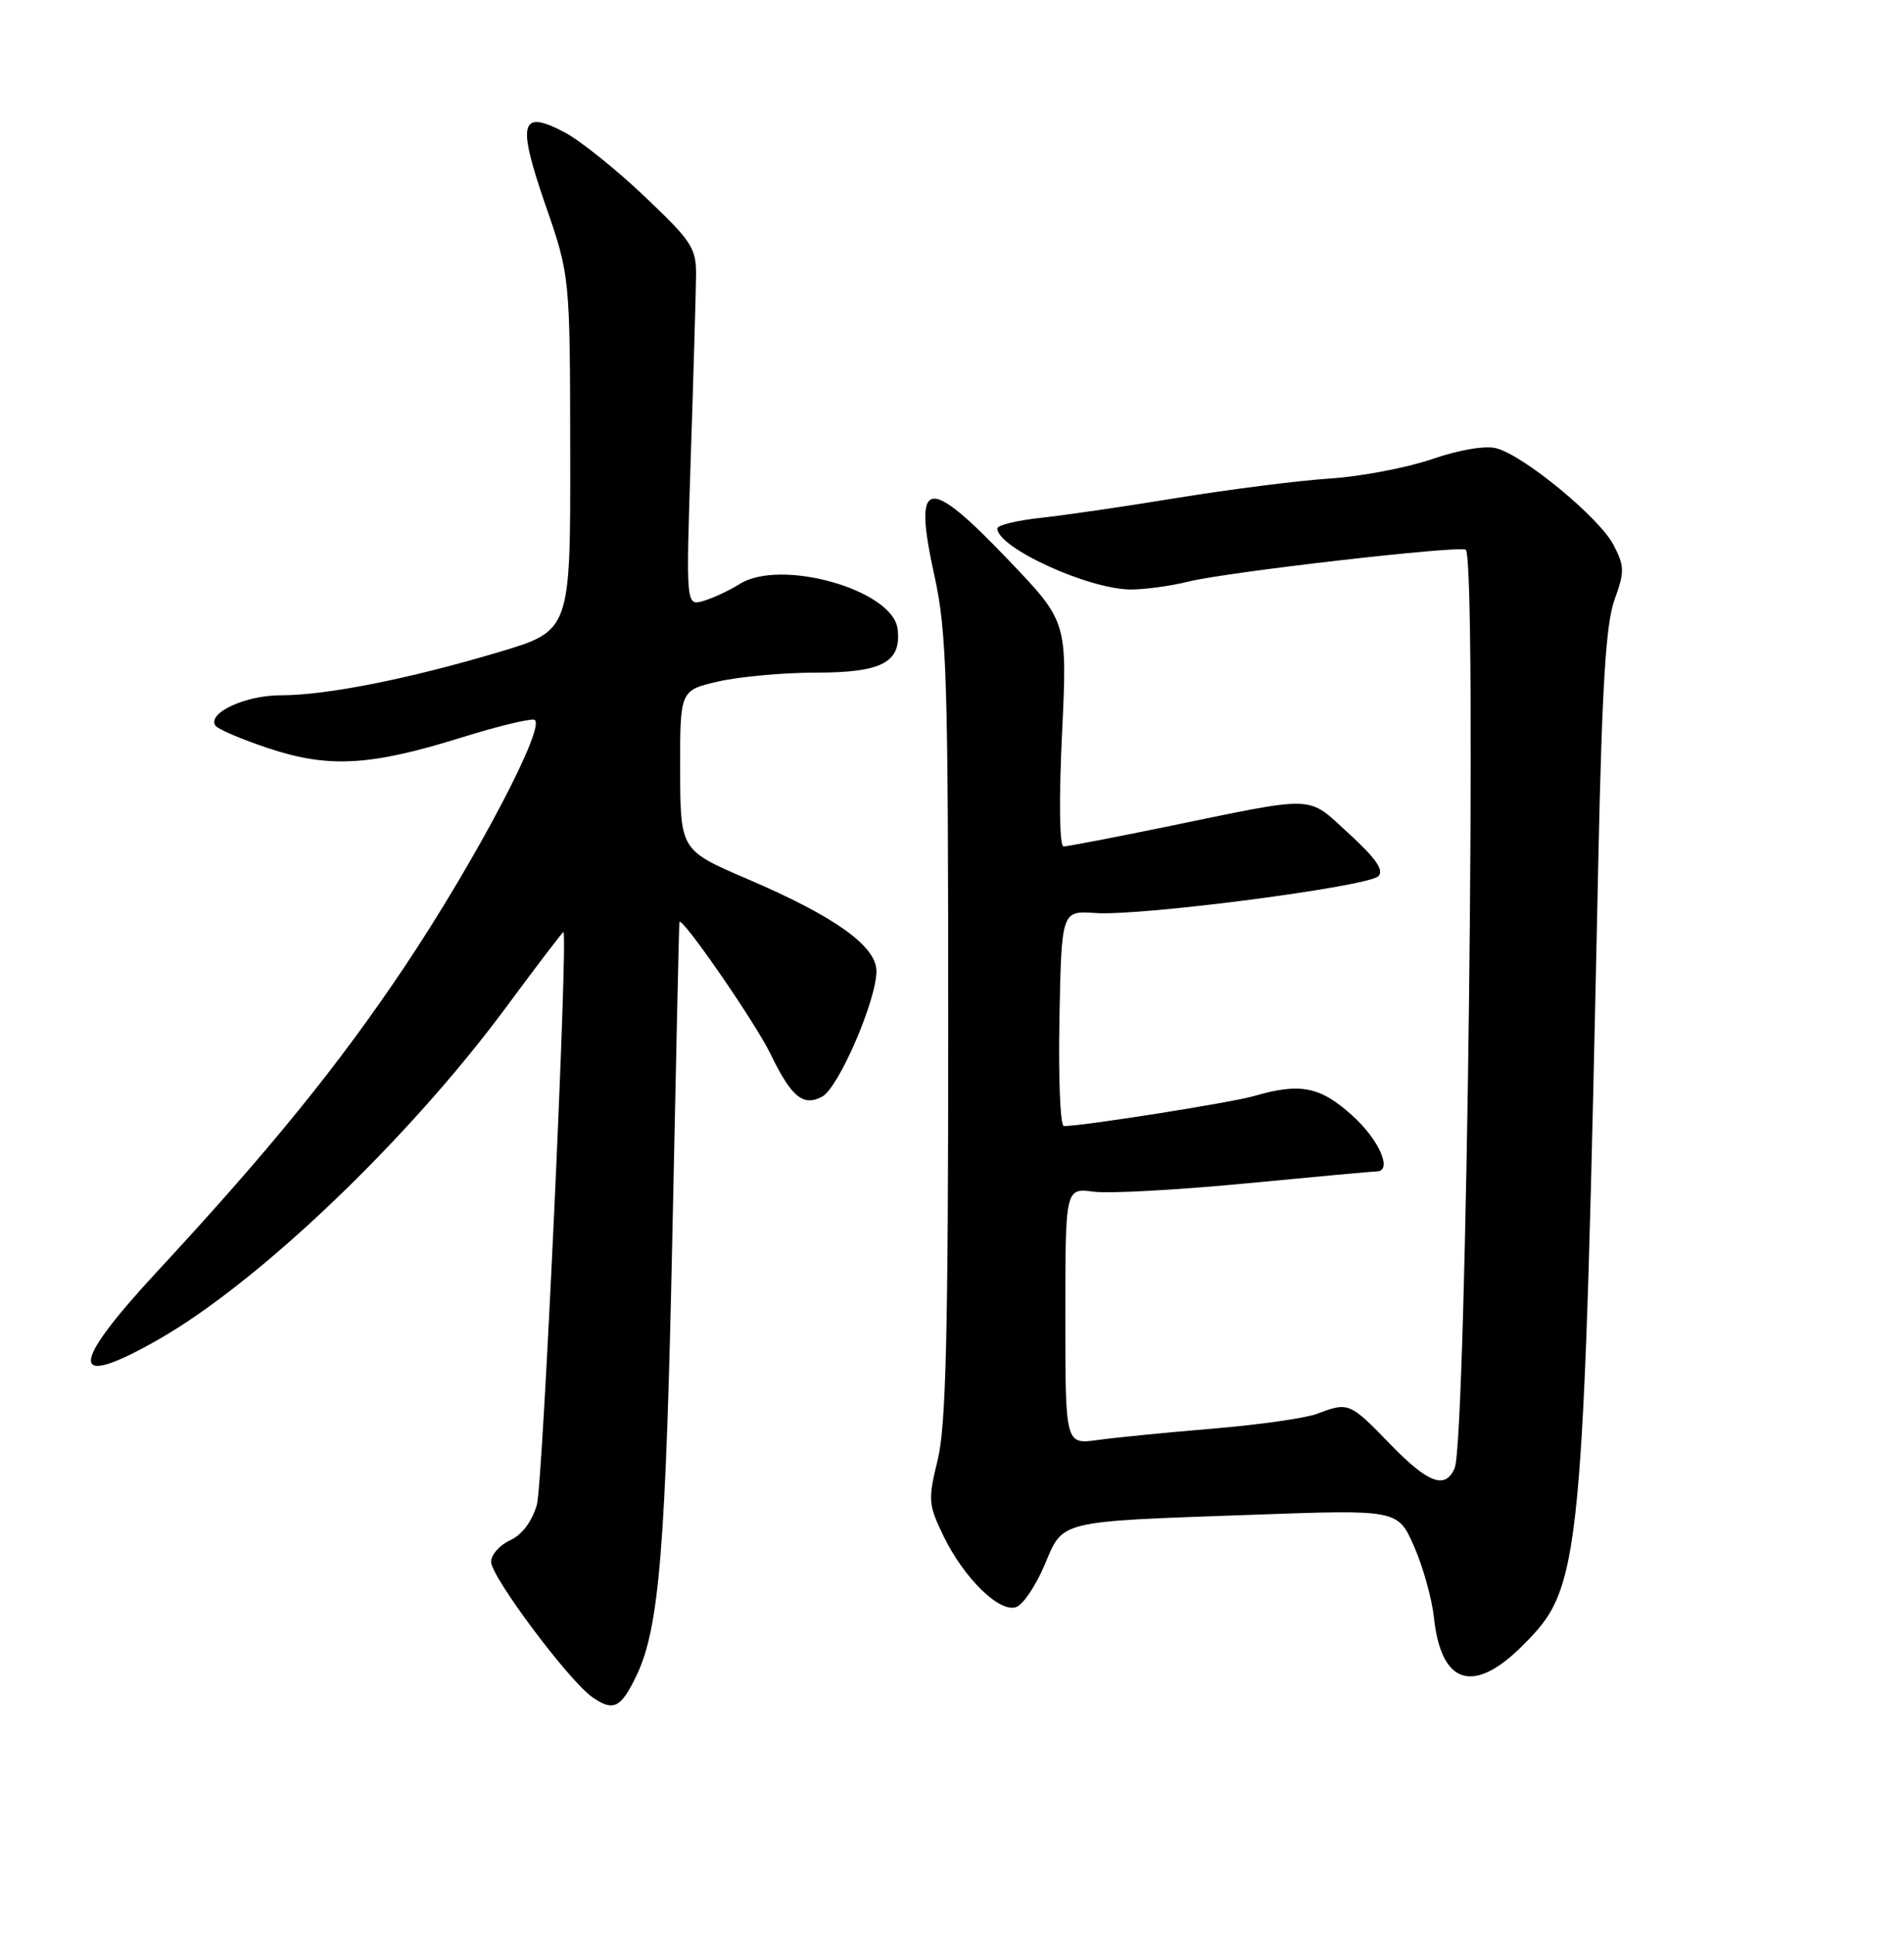 <?xml version="1.0" encoding="UTF-8" standalone="no"?>
<!DOCTYPE svg PUBLIC "-//W3C//DTD SVG 1.1//EN" "http://www.w3.org/Graphics/SVG/1.1/DTD/svg11.dtd" >
<svg xmlns="http://www.w3.org/2000/svg" xmlns:xlink="http://www.w3.org/1999/xlink" version="1.1" viewBox="0 0 252 256">
 <g >
 <path fill="currentColor"
d=" M 84.25 221.69 C 87.27 215.37 88.13 204.72 89.00 163.00 C 89.46 140.72 89.87 122.28 89.92 122.02 C 90.09 121.01 99.95 135.26 101.97 139.44 C 104.74 145.16 106.30 146.45 108.82 145.10 C 110.99 143.94 116.00 132.35 116.00 128.50 C 116.00 125.20 110.54 121.29 99.00 116.34 C 90.05 112.50 90.05 112.50 90.02 101.92 C 90.00 91.34 90.00 91.34 95.08 90.17 C 97.87 89.53 103.69 89.00 108.00 89.00 C 116.77 89.00 119.33 87.63 118.80 83.22 C 118.18 78.05 103.34 73.84 97.89 77.28 C 96.57 78.11 94.44 79.11 93.14 79.50 C 90.78 80.20 90.78 80.20 91.43 60.35 C 91.79 49.43 92.10 38.70 92.12 36.50 C 92.17 32.83 91.60 31.96 85.32 26.00 C 81.56 22.42 76.80 18.61 74.76 17.53 C 68.86 14.41 68.40 16.14 72.18 27.09 C 75.44 36.50 75.44 36.50 75.47 59.98 C 75.50 83.46 75.50 83.46 66.00 86.29 C 54.05 89.85 43.19 92.00 37.13 92.00 C 32.49 92.00 27.46 94.32 28.49 95.99 C 28.78 96.46 31.95 97.82 35.54 99.01 C 43.47 101.65 49.00 101.35 61.00 97.61 C 65.67 96.15 70.04 95.08 70.69 95.23 C 72.54 95.65 63.01 113.78 53.49 128.00 C 44.78 141.00 35.64 152.24 20.75 168.30 C 9.05 180.92 9.13 184.00 21.00 177.22 C 34.29 169.64 54.07 150.73 66.99 133.27 C 71.11 127.70 74.52 123.22 74.58 123.32 C 75.18 124.36 71.84 196.42 71.06 199.09 C 70.41 201.33 69.08 203.10 67.51 203.81 C 66.13 204.44 65.00 205.72 65.00 206.66 C 65.00 208.63 75.27 222.37 78.37 224.54 C 81.18 226.51 82.18 226.02 84.25 221.69 Z  M 201.52 217.74 C 209.36 209.90 209.55 207.98 211.55 113.50 C 212.04 90.68 212.55 82.51 213.68 79.37 C 215.03 75.66 215.02 74.93 213.56 72.11 C 211.69 68.51 201.68 60.25 198.03 59.31 C 196.57 58.93 193.12 59.52 189.53 60.75 C 186.21 61.89 180.12 63.05 176.00 63.32 C 171.88 63.59 162.88 64.73 156.00 65.85 C 149.12 66.98 140.91 68.18 137.75 68.52 C 134.59 68.86 132.00 69.49 132.00 69.92 C 132.00 72.47 144.11 78.00 149.69 78.00 C 151.57 78.00 155.00 77.53 157.31 76.95 C 162.36 75.69 193.29 72.14 194.00 72.74 C 195.52 74.03 194.11 190.51 192.53 194.25 C 191.30 197.13 189.01 196.27 183.91 191.00 C 178.65 185.57 178.46 185.49 174.35 187.06 C 172.82 187.64 166.60 188.53 160.53 189.03 C 154.46 189.54 147.59 190.21 145.25 190.54 C 141.00 191.12 141.00 191.12 141.00 174.16 C 141.00 157.19 141.00 157.19 144.75 157.68 C 146.81 157.95 155.90 157.45 164.94 156.58 C 173.98 155.71 181.74 155.00 182.19 155.00 C 184.36 155.00 182.57 150.84 179.00 147.62 C 174.73 143.76 172.10 143.24 165.99 145.02 C 163.01 145.89 143.33 149.00 140.80 149.00 C 140.33 149.00 140.07 142.59 140.22 134.75 C 140.50 120.50 140.50 120.50 145.00 120.81 C 151.03 121.23 181.10 117.31 182.44 115.93 C 183.20 115.15 182.08 113.54 178.54 110.31 C 172.87 105.15 174.66 105.22 154.08 109.45 C 147.25 110.85 141.25 112.00 140.76 112.00 C 140.23 112.00 140.14 105.86 140.56 97.13 C 141.27 82.26 141.27 82.26 133.50 74.13 C 122.62 62.74 120.80 63.14 123.69 76.26 C 125.31 83.63 125.50 89.95 125.50 136.00 C 125.50 176.52 125.20 188.71 124.11 193.15 C 122.81 198.45 122.86 199.08 124.86 203.21 C 127.60 208.86 132.33 213.47 134.53 212.63 C 135.43 212.28 137.11 209.78 138.25 207.08 C 140.77 201.11 139.78 201.35 165.75 200.43 C 185.00 199.74 185.00 199.74 187.15 204.60 C 188.33 207.28 189.51 211.50 189.78 213.98 C 190.72 222.90 194.99 224.27 201.52 217.74 Z "/>
</g>
</svg>